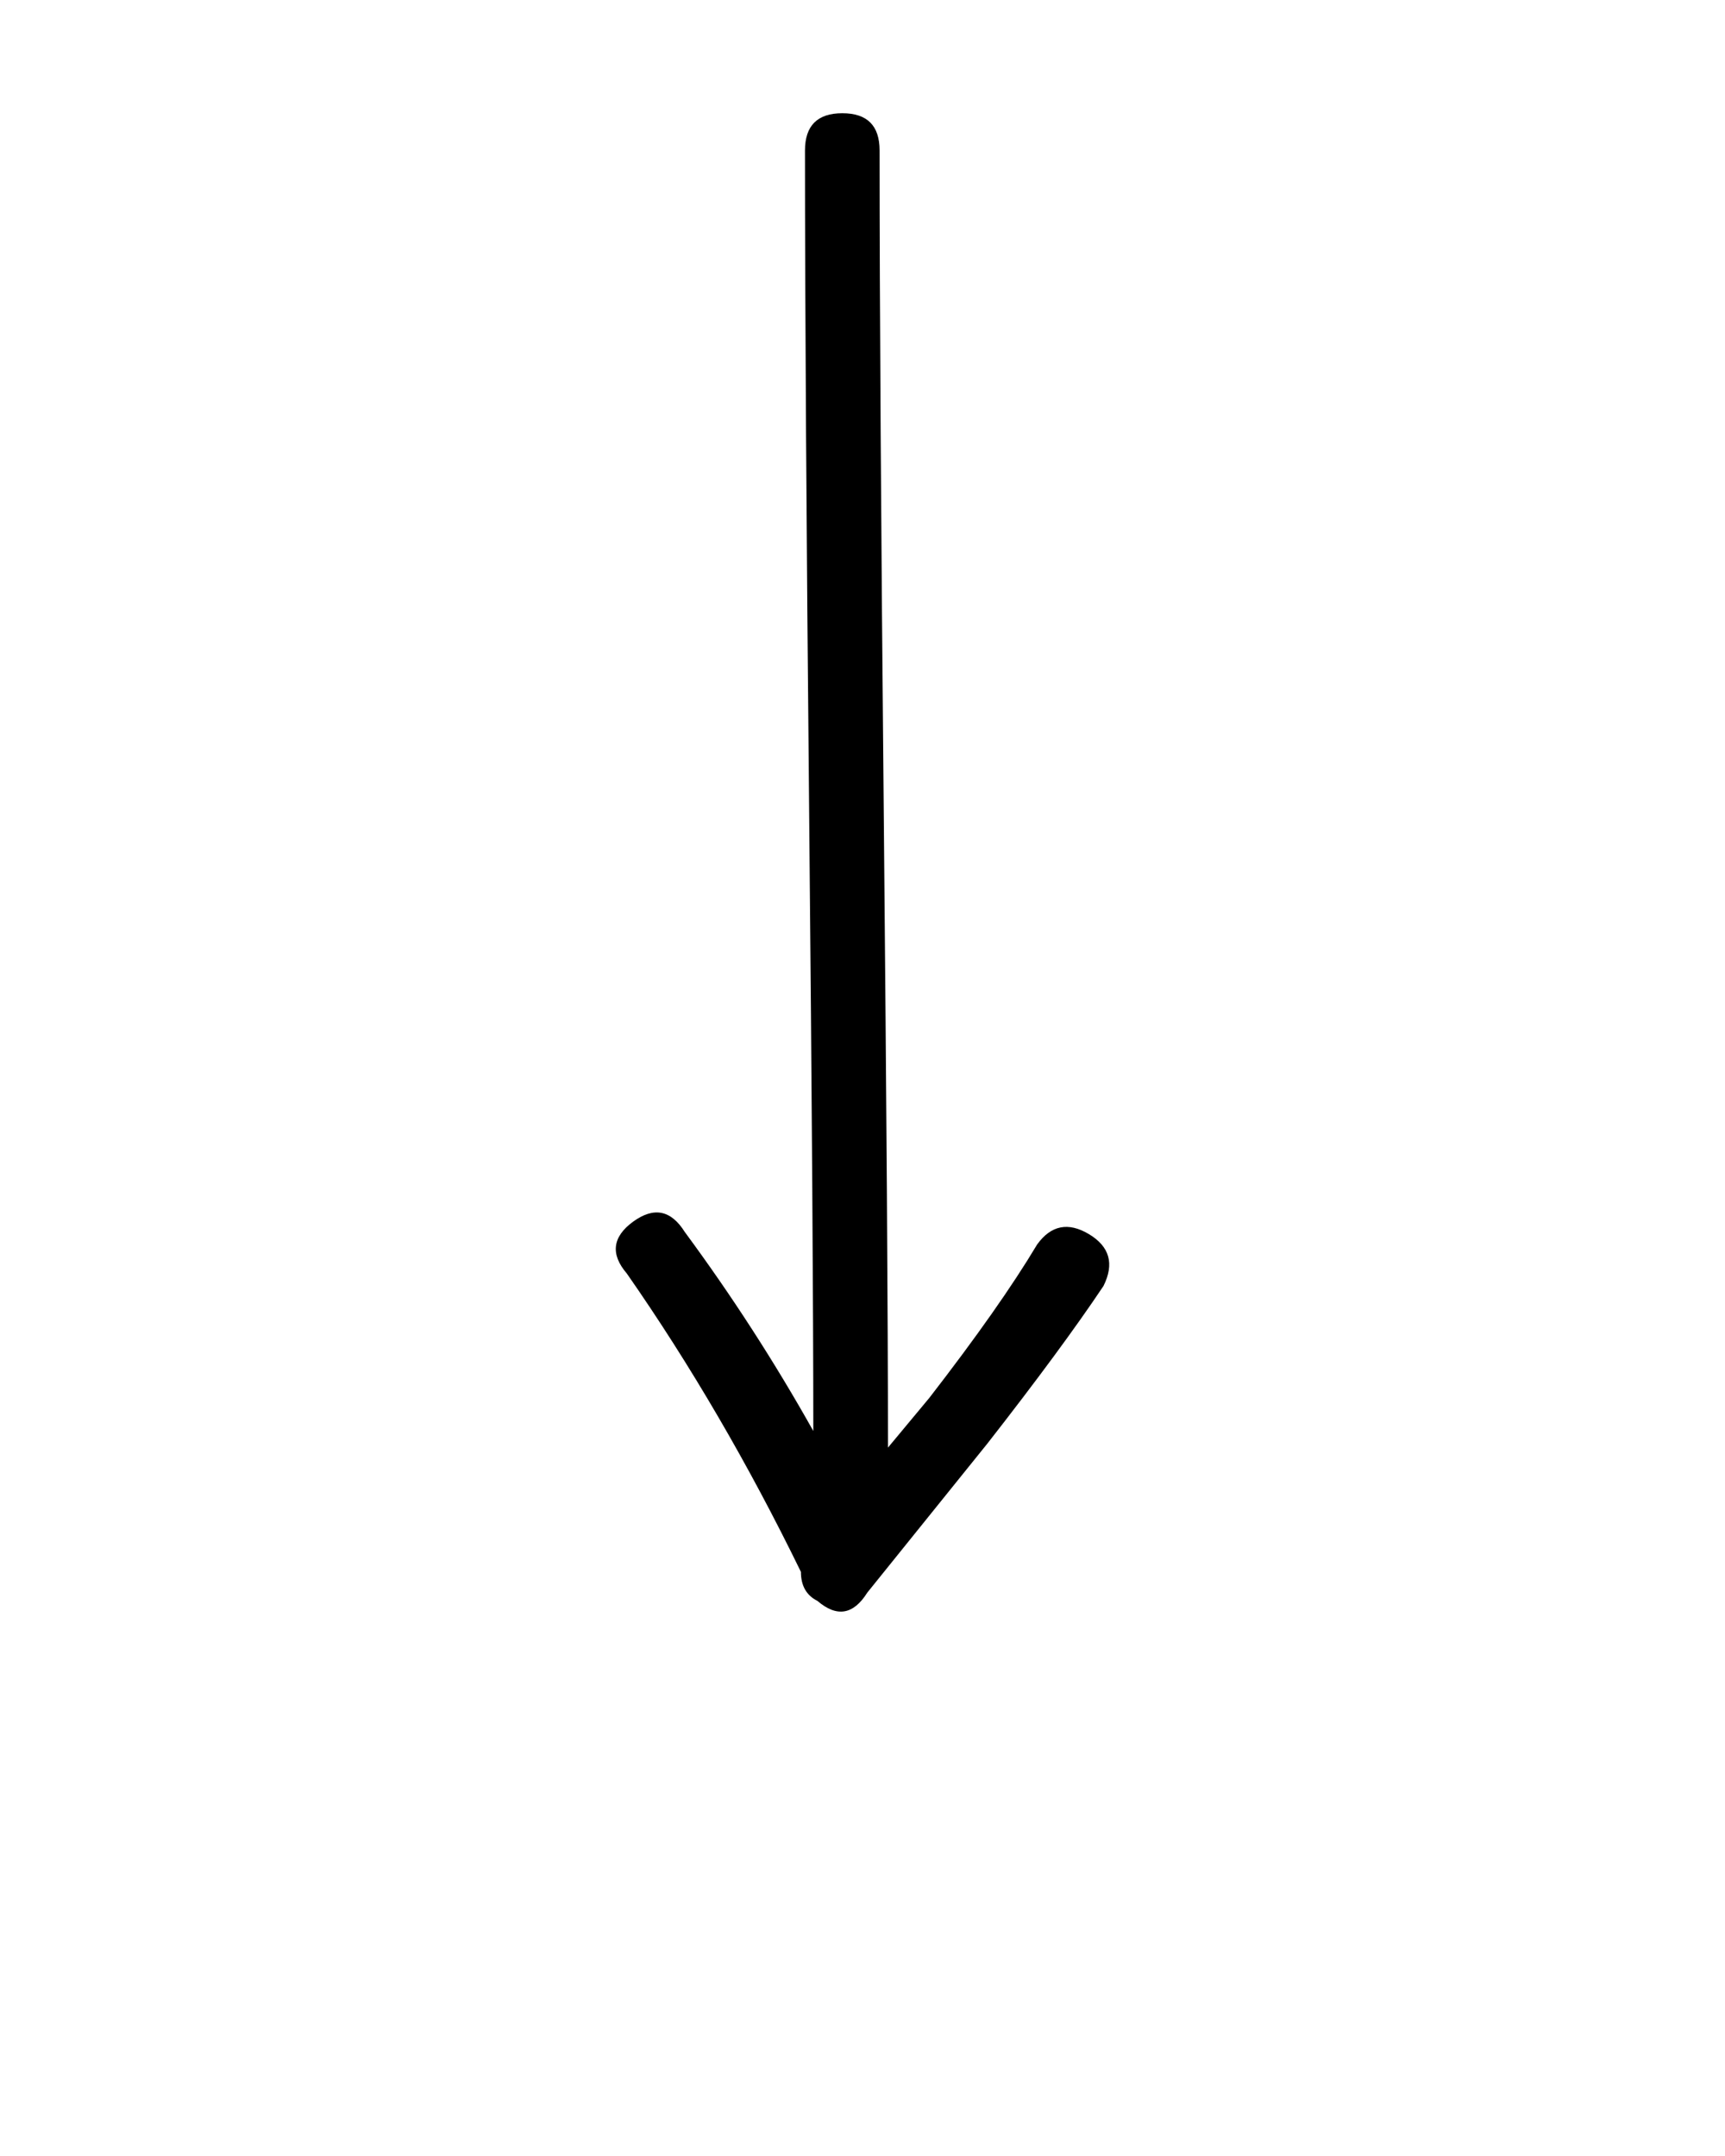 <svg xmlns="http://www.w3.org/2000/svg" xmlns:xlink="http://www.w3.org/1999/xlink" version="1.1" x="0px" y="0px" viewBox="0 0 95 118.75" enable-background="new 0 0 95 95" xml:space="preserve"><path d="M34.861,67.292c-1.138,0.835-1.25,1.791-0.341,2.851c3.5,5.023,6.696,10.501,9.589,16.435c0,0.763,0.302,1.293,0.909,1.598  c1.065,0.914,1.979,0.766,2.744-0.454l6.62-8.218c2.733-3.499,4.864-6.392,6.389-8.674c0.606-1.217,0.343-2.169-0.801-2.855  c-1.14-0.682-2.092-0.488-2.854,0.572c-1.365,2.283-3.347,5.103-5.935,8.446l-2.279,2.74c0-7.15-0.08-18.715-0.229-34.696  c-0.152-15.981-0.232-28.227-0.232-36.746c0-1.372-0.679-2.054-2.054-2.054c-1.369,0-2.055,0.683-2.055,2.054  c0,8.519,0.078,20.692,0.23,36.521c0.15,15.825,0.229,27.157,0.229,34.006c-2.132-3.801-4.49-7.452-7.076-10.958  C36.952,66.643,36.006,66.457,34.861,67.292z"/></svg>